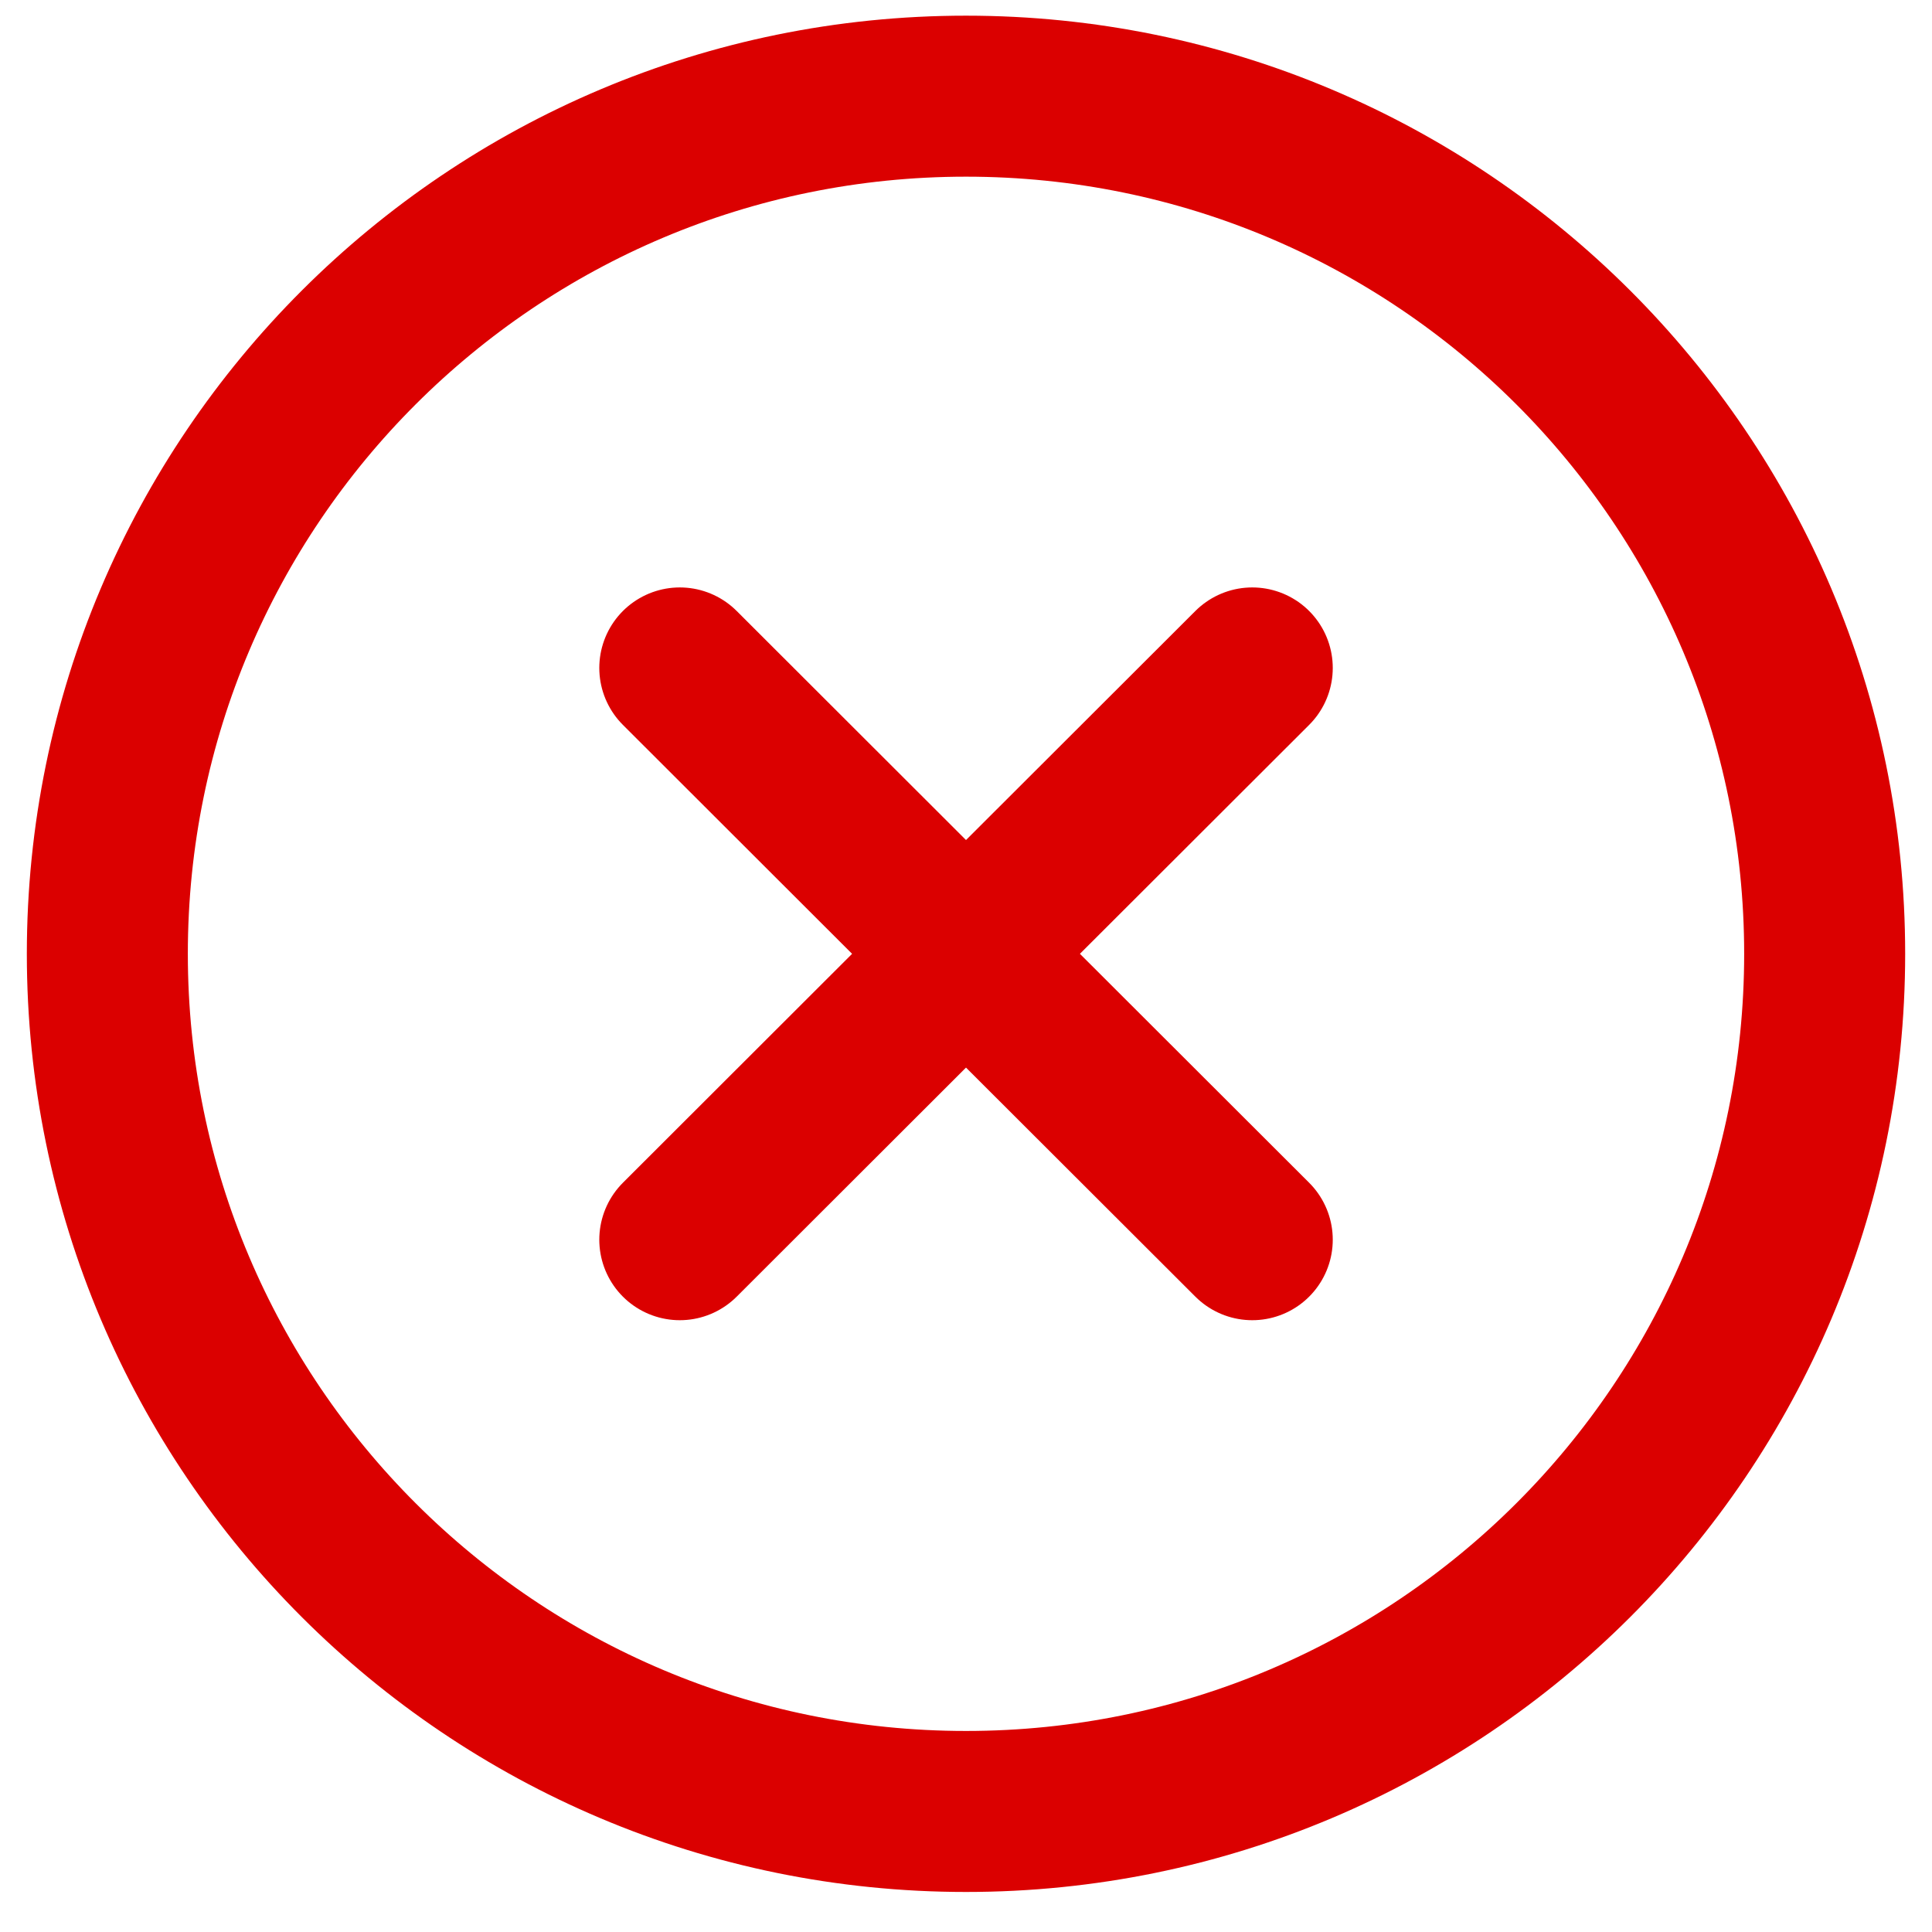 <svg width="36" height="36" viewBox="0 0 36 36" fill="none" xmlns="http://www.w3.org/2000/svg">
<path d="M23.334 12.446L18 17.773M18 17.773L12.667 23.1M18 17.773L12.667 12.446M18 17.773L23.334 23.1M34 17.773C34 26.599 26.837 33.754 18 33.754C9.163 33.754 2 26.599 2 17.773C2 8.947 9.163 1.792 18 1.792C26.837 1.792 34 8.947 34 17.773Z" stroke="#DB0000" stroke-width="3" stroke-linecap="round"/>
</svg>
